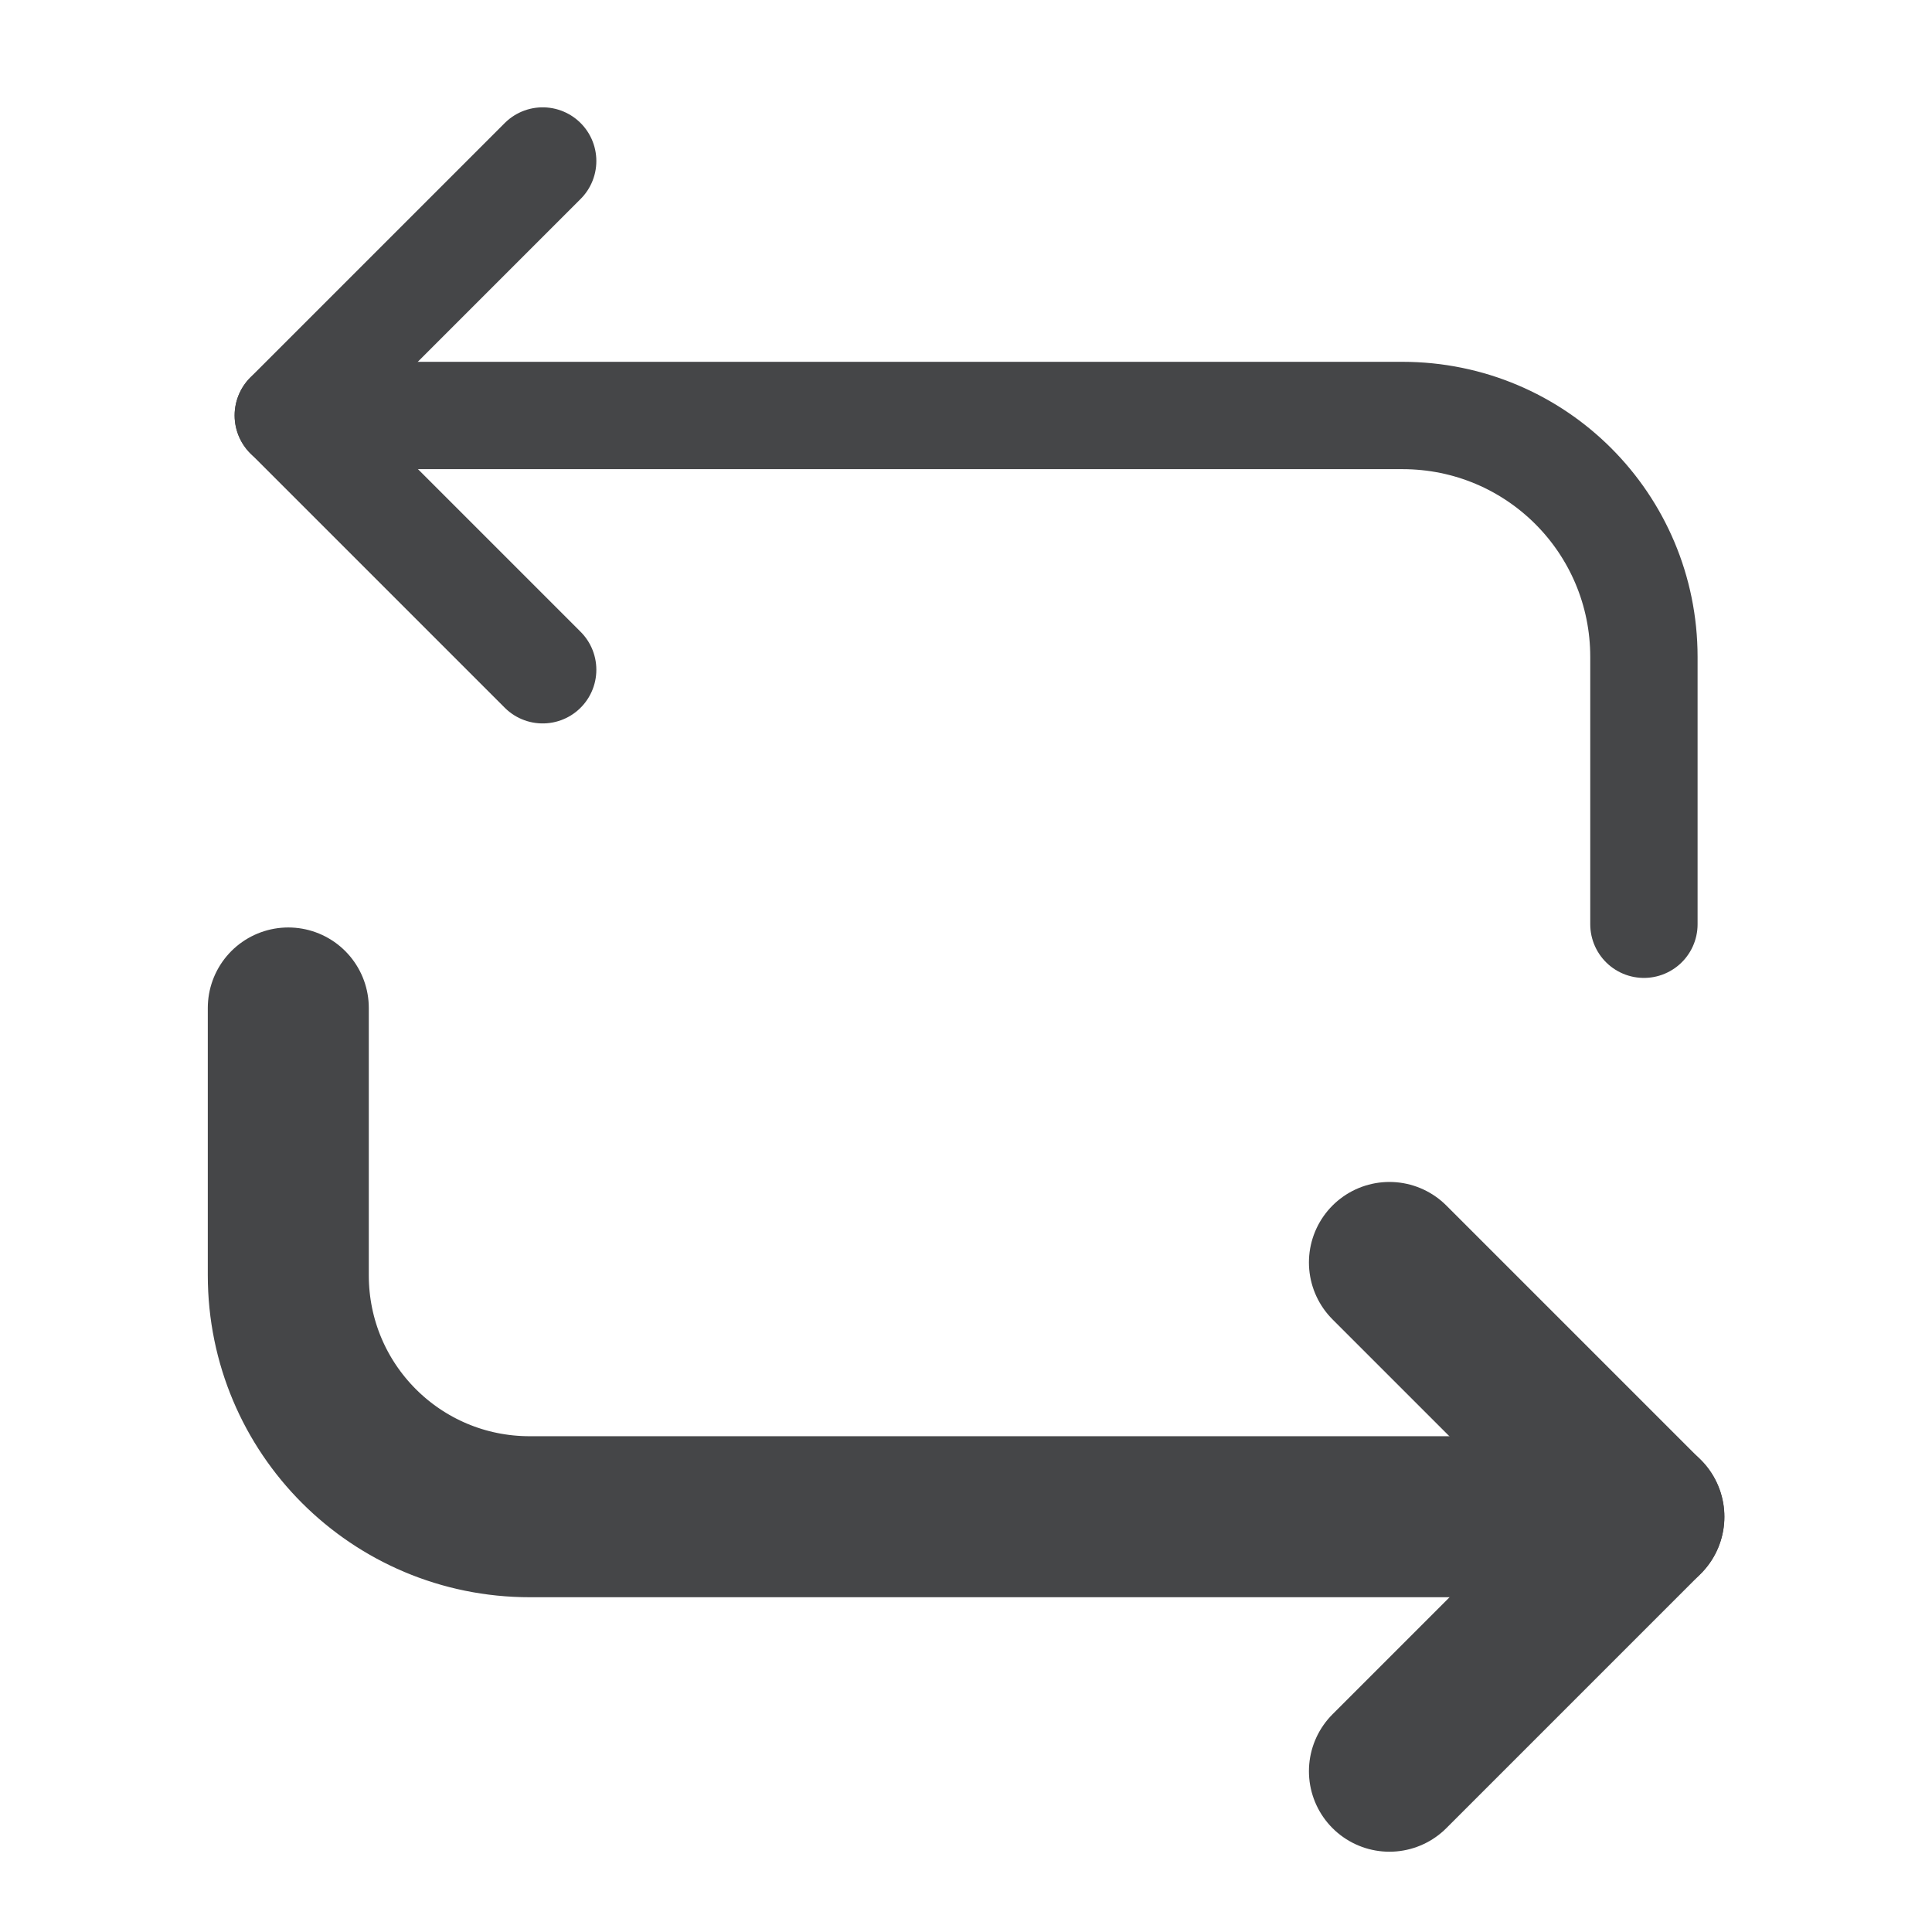 <svg width="18" height="18" viewBox="0 0 18 18" fill="none" xmlns="http://www.w3.org/2000/svg">
<path d="M2.686 3.871H13.066C14.311 3.871 15.316 4.876 15.316 6.121V8.611" stroke="#454648" stroke-miterlimit="10" stroke-linecap="round" stroke-linejoin="round"/>
<path d="M5.056 1.5L2.686 3.87L5.056 6.24" stroke="#454648" stroke-miterlimit="10" stroke-linecap="round" stroke-linejoin="round"/>
<path d="M15.316 14.131H4.936C3.691 14.131 2.686 13.126 2.686 11.881V9.391" stroke="#454648" stroke-width="1.5" stroke-miterlimit="10" stroke-linecap="round" stroke-linejoin="round"/>
<path d="M12.945 16.502L15.315 14.132L12.945 11.762" stroke="#454648" stroke-width="1.5" stroke-miterlimit="10" stroke-linecap="round" stroke-linejoin="round"/>
</svg>

